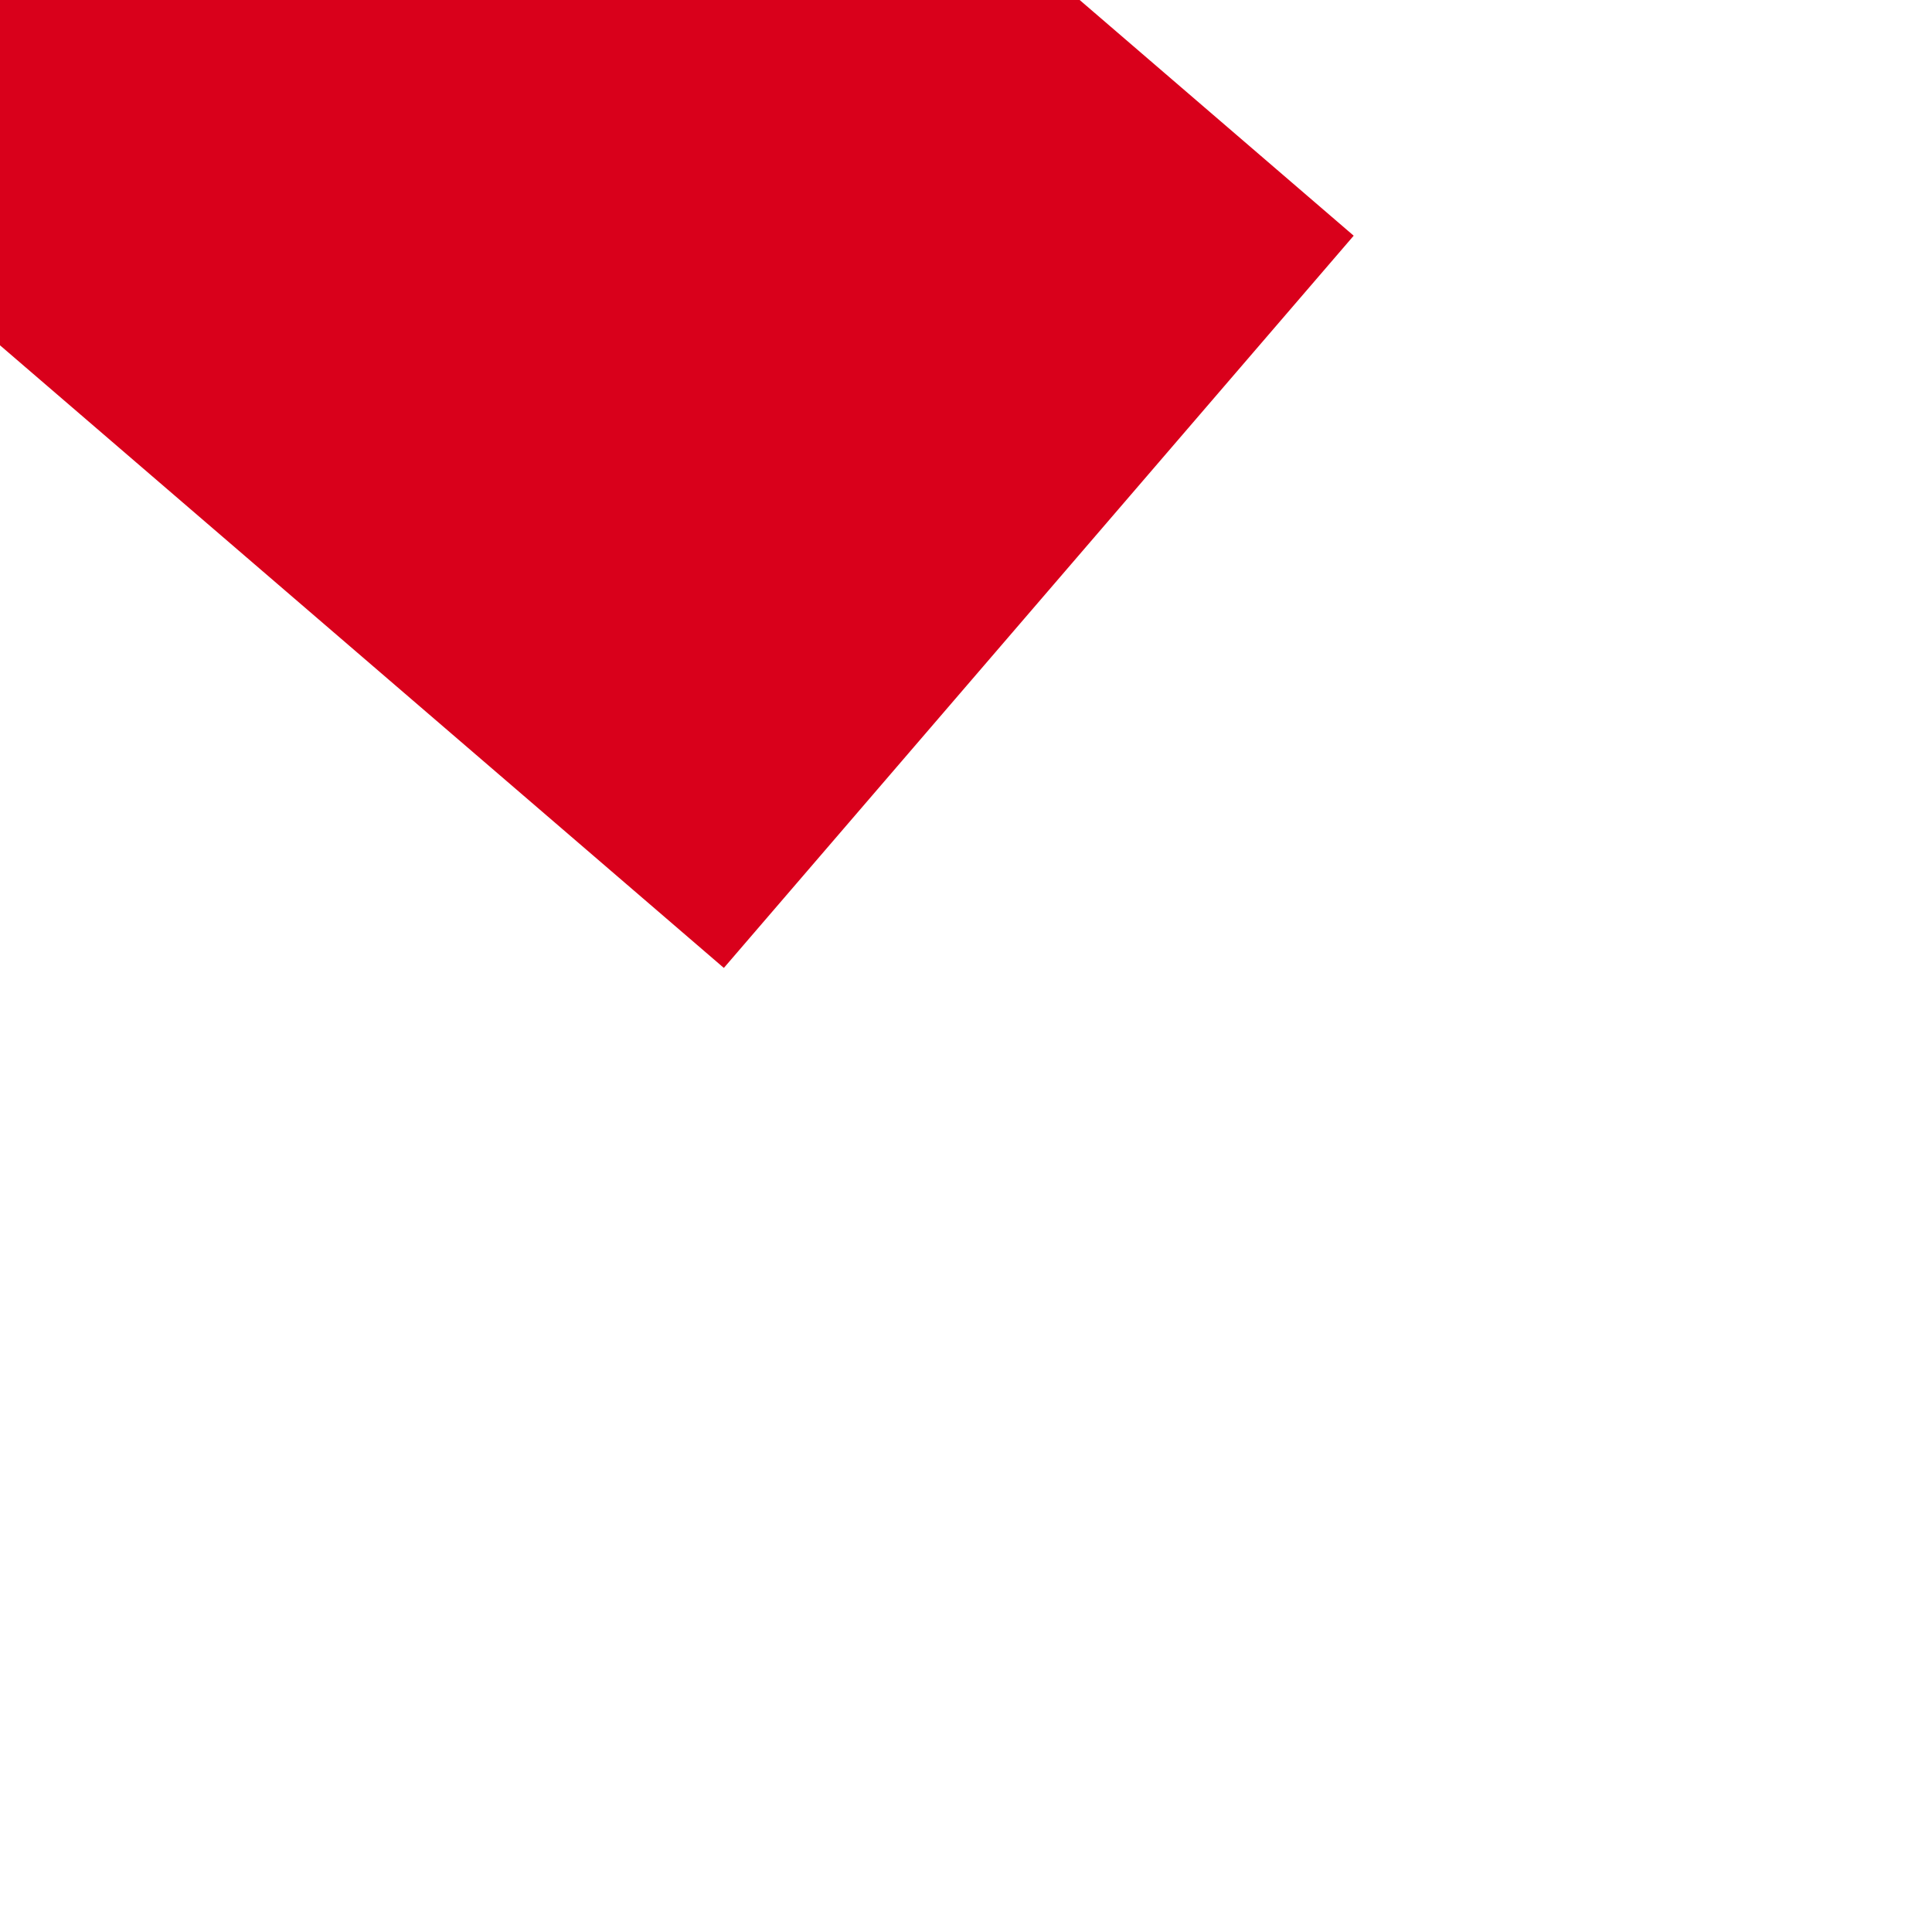 ﻿<?xml version="1.0" encoding="utf-8"?>
<svg version="1.1" xmlns:xlink="http://www.w3.org/1999/xlink" width="6px" height="6px" preserveAspectRatio="xMinYMid meet" viewBox="498 333  6 4" xmlns="http://www.w3.org/2000/svg">
  <path d="M 492.4 304  L 483.5 295  L 474.6 304  L 492.4 304  Z " fill-rule="nonzero" fill="#d9001b" stroke="none" transform="matrix(0.652 -0.758 0.758 0.652 -73.252 477.378 )" />
  <path d="M 483.5 302  L 483.5 342  " stroke-width="3" stroke="#d9001b" fill="none" transform="matrix(0.652 -0.758 0.758 0.652 -73.252 477.378 )" />
</svg>